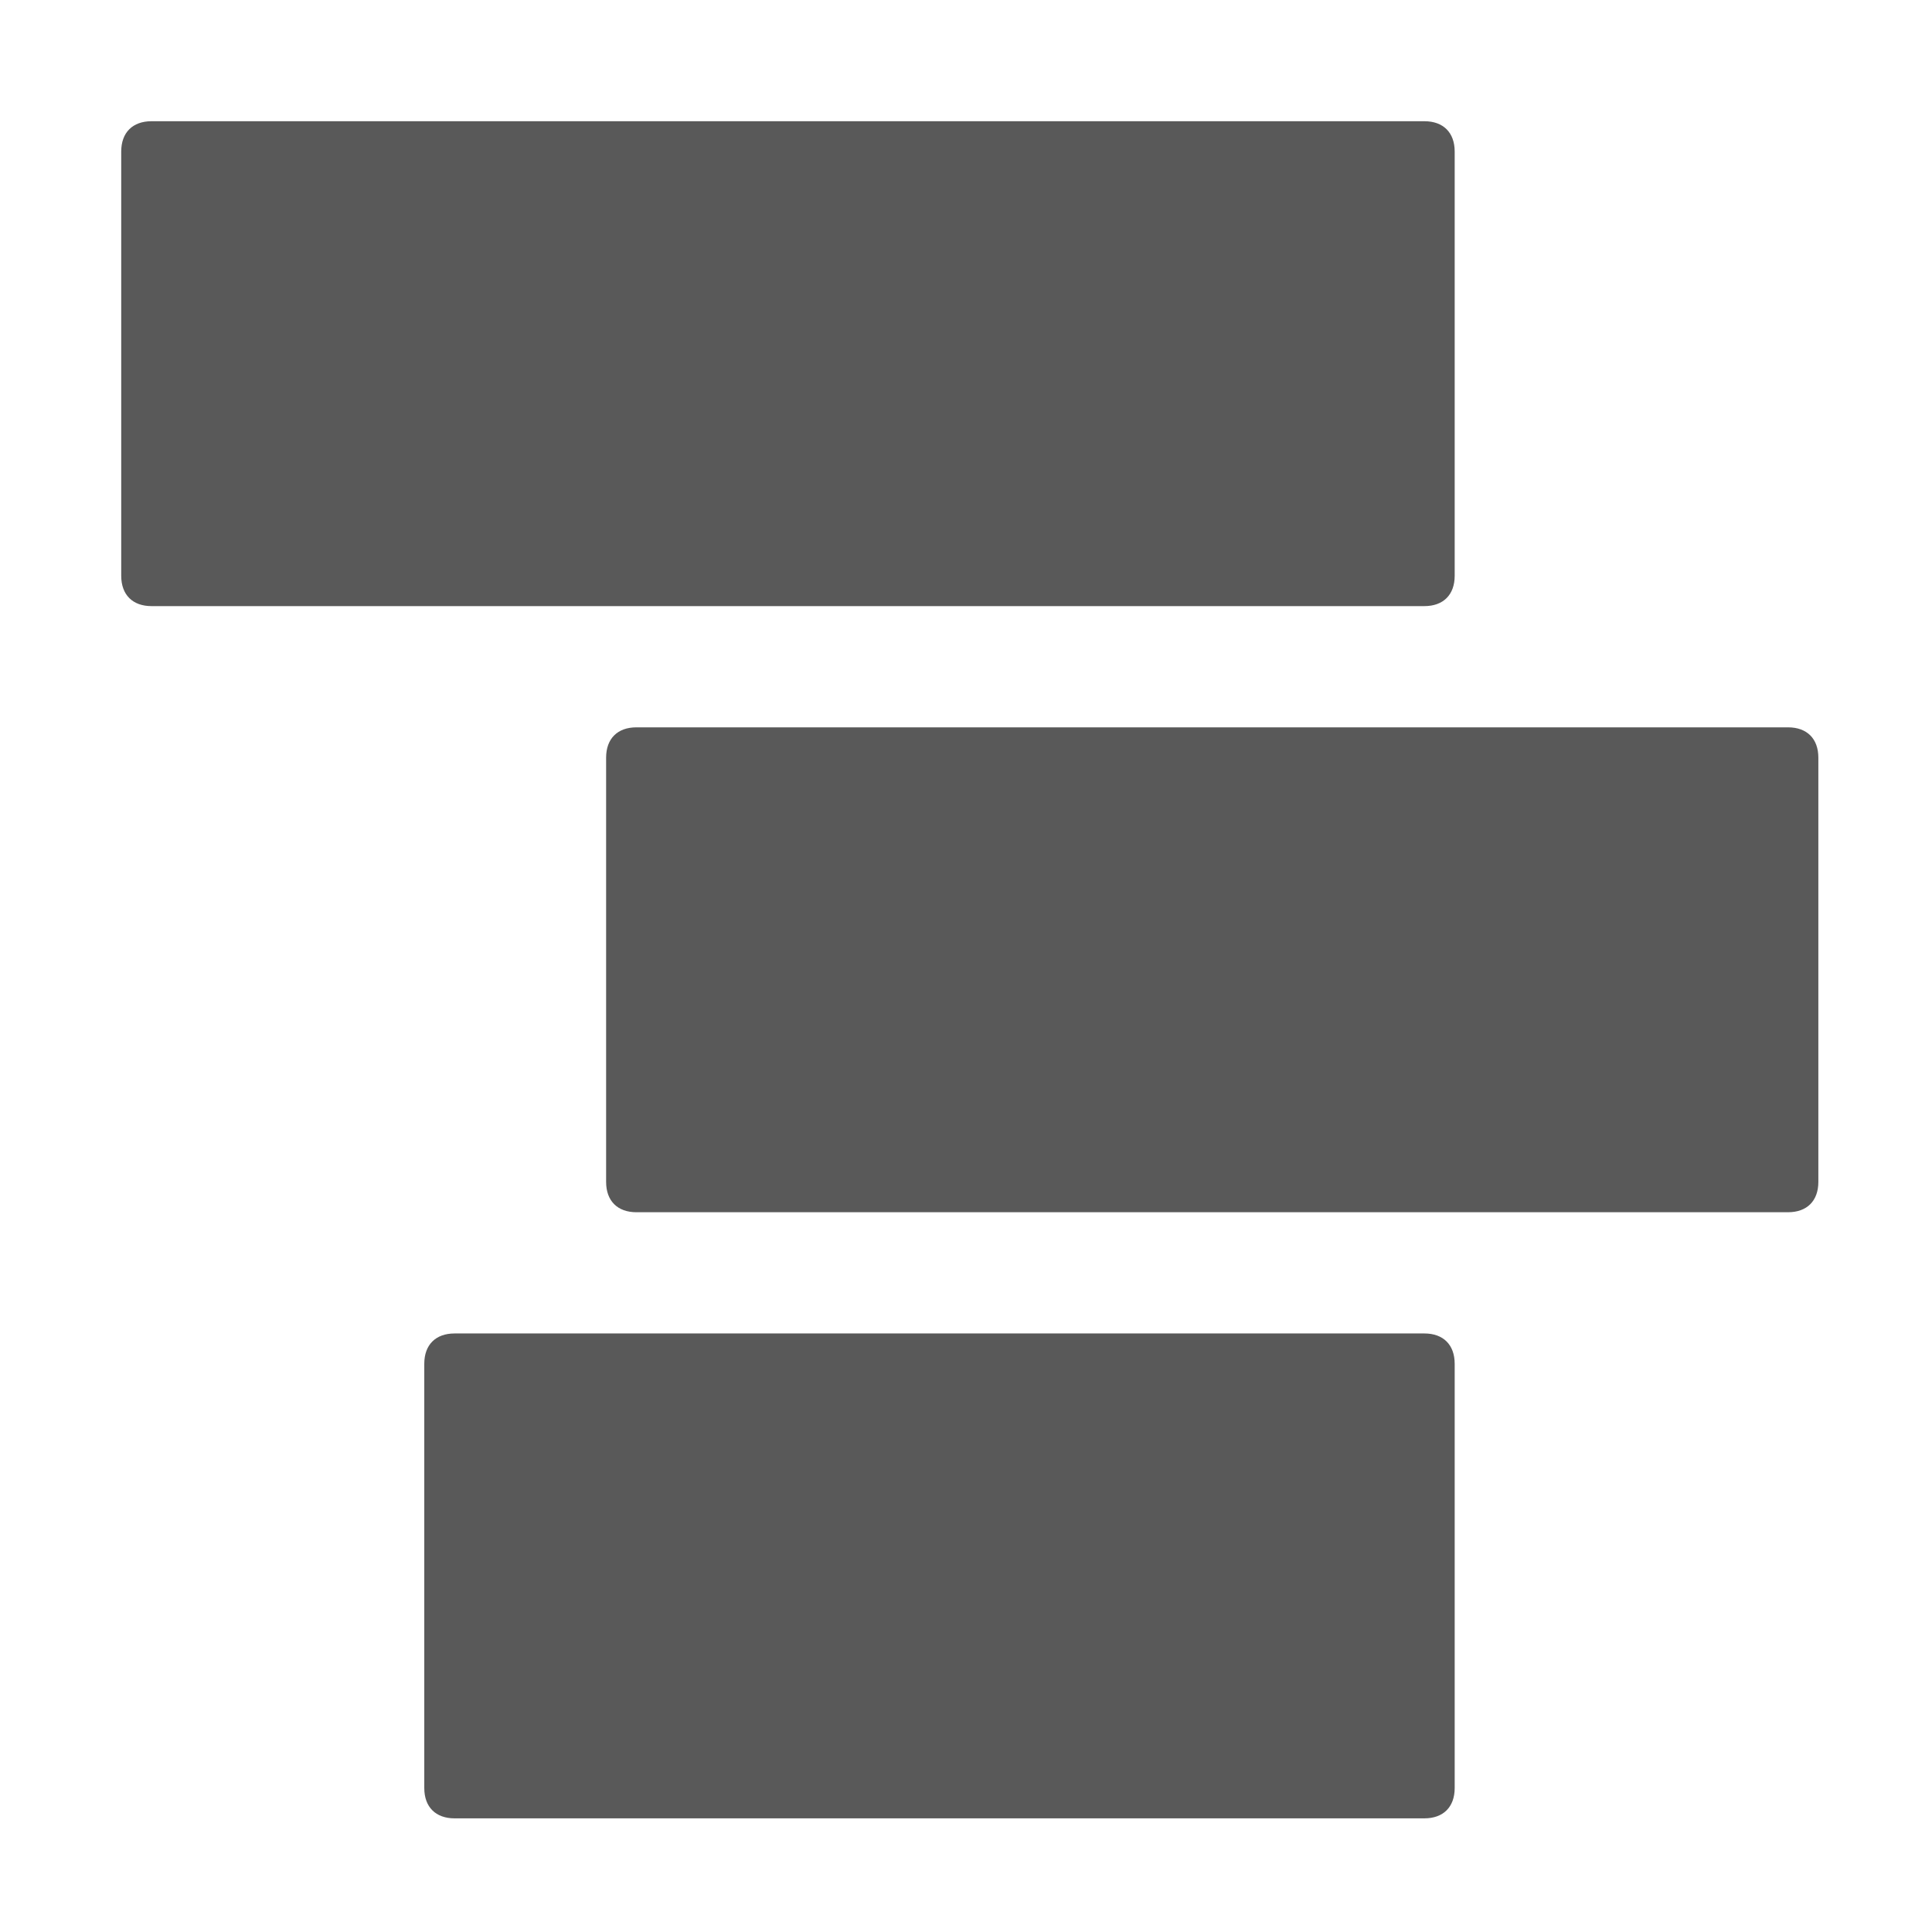 <svg xmlns="http://www.w3.org/2000/svg" version="1.1" xmlns:xlink="http://www.w3.org/1999/xlink" viewBox="0 0 510 510" preserveAspectRatio="xMidYMid">
                    <defs><style>.cls-1{fill:#595959;}</style></defs>
                    <title>aggregated-view</title>
                    <g id="Layer_2" data-name="Layer 2"><g id="aggregated-view">
                    <path class="cls-1" d="M40 160c-5 0-8-3-8-8V40c0-5 3-8 8-8h336c5 0 8 3 8 8v112c0 5-3 8-8 8H40zm120 152V200c0-5 3-8 8-8h304c5 0 8 3 8 8v112c0 5-3 8-8 8H168c-5 0-8-3-8-8zm-48 48c0-5 3-8 8-8h256c5 0 8 3 8 8v112c0 5-3 8-8 8H120c-5 0-8-3-8-8V360z"></path>
                    </g></g>
                    </svg>